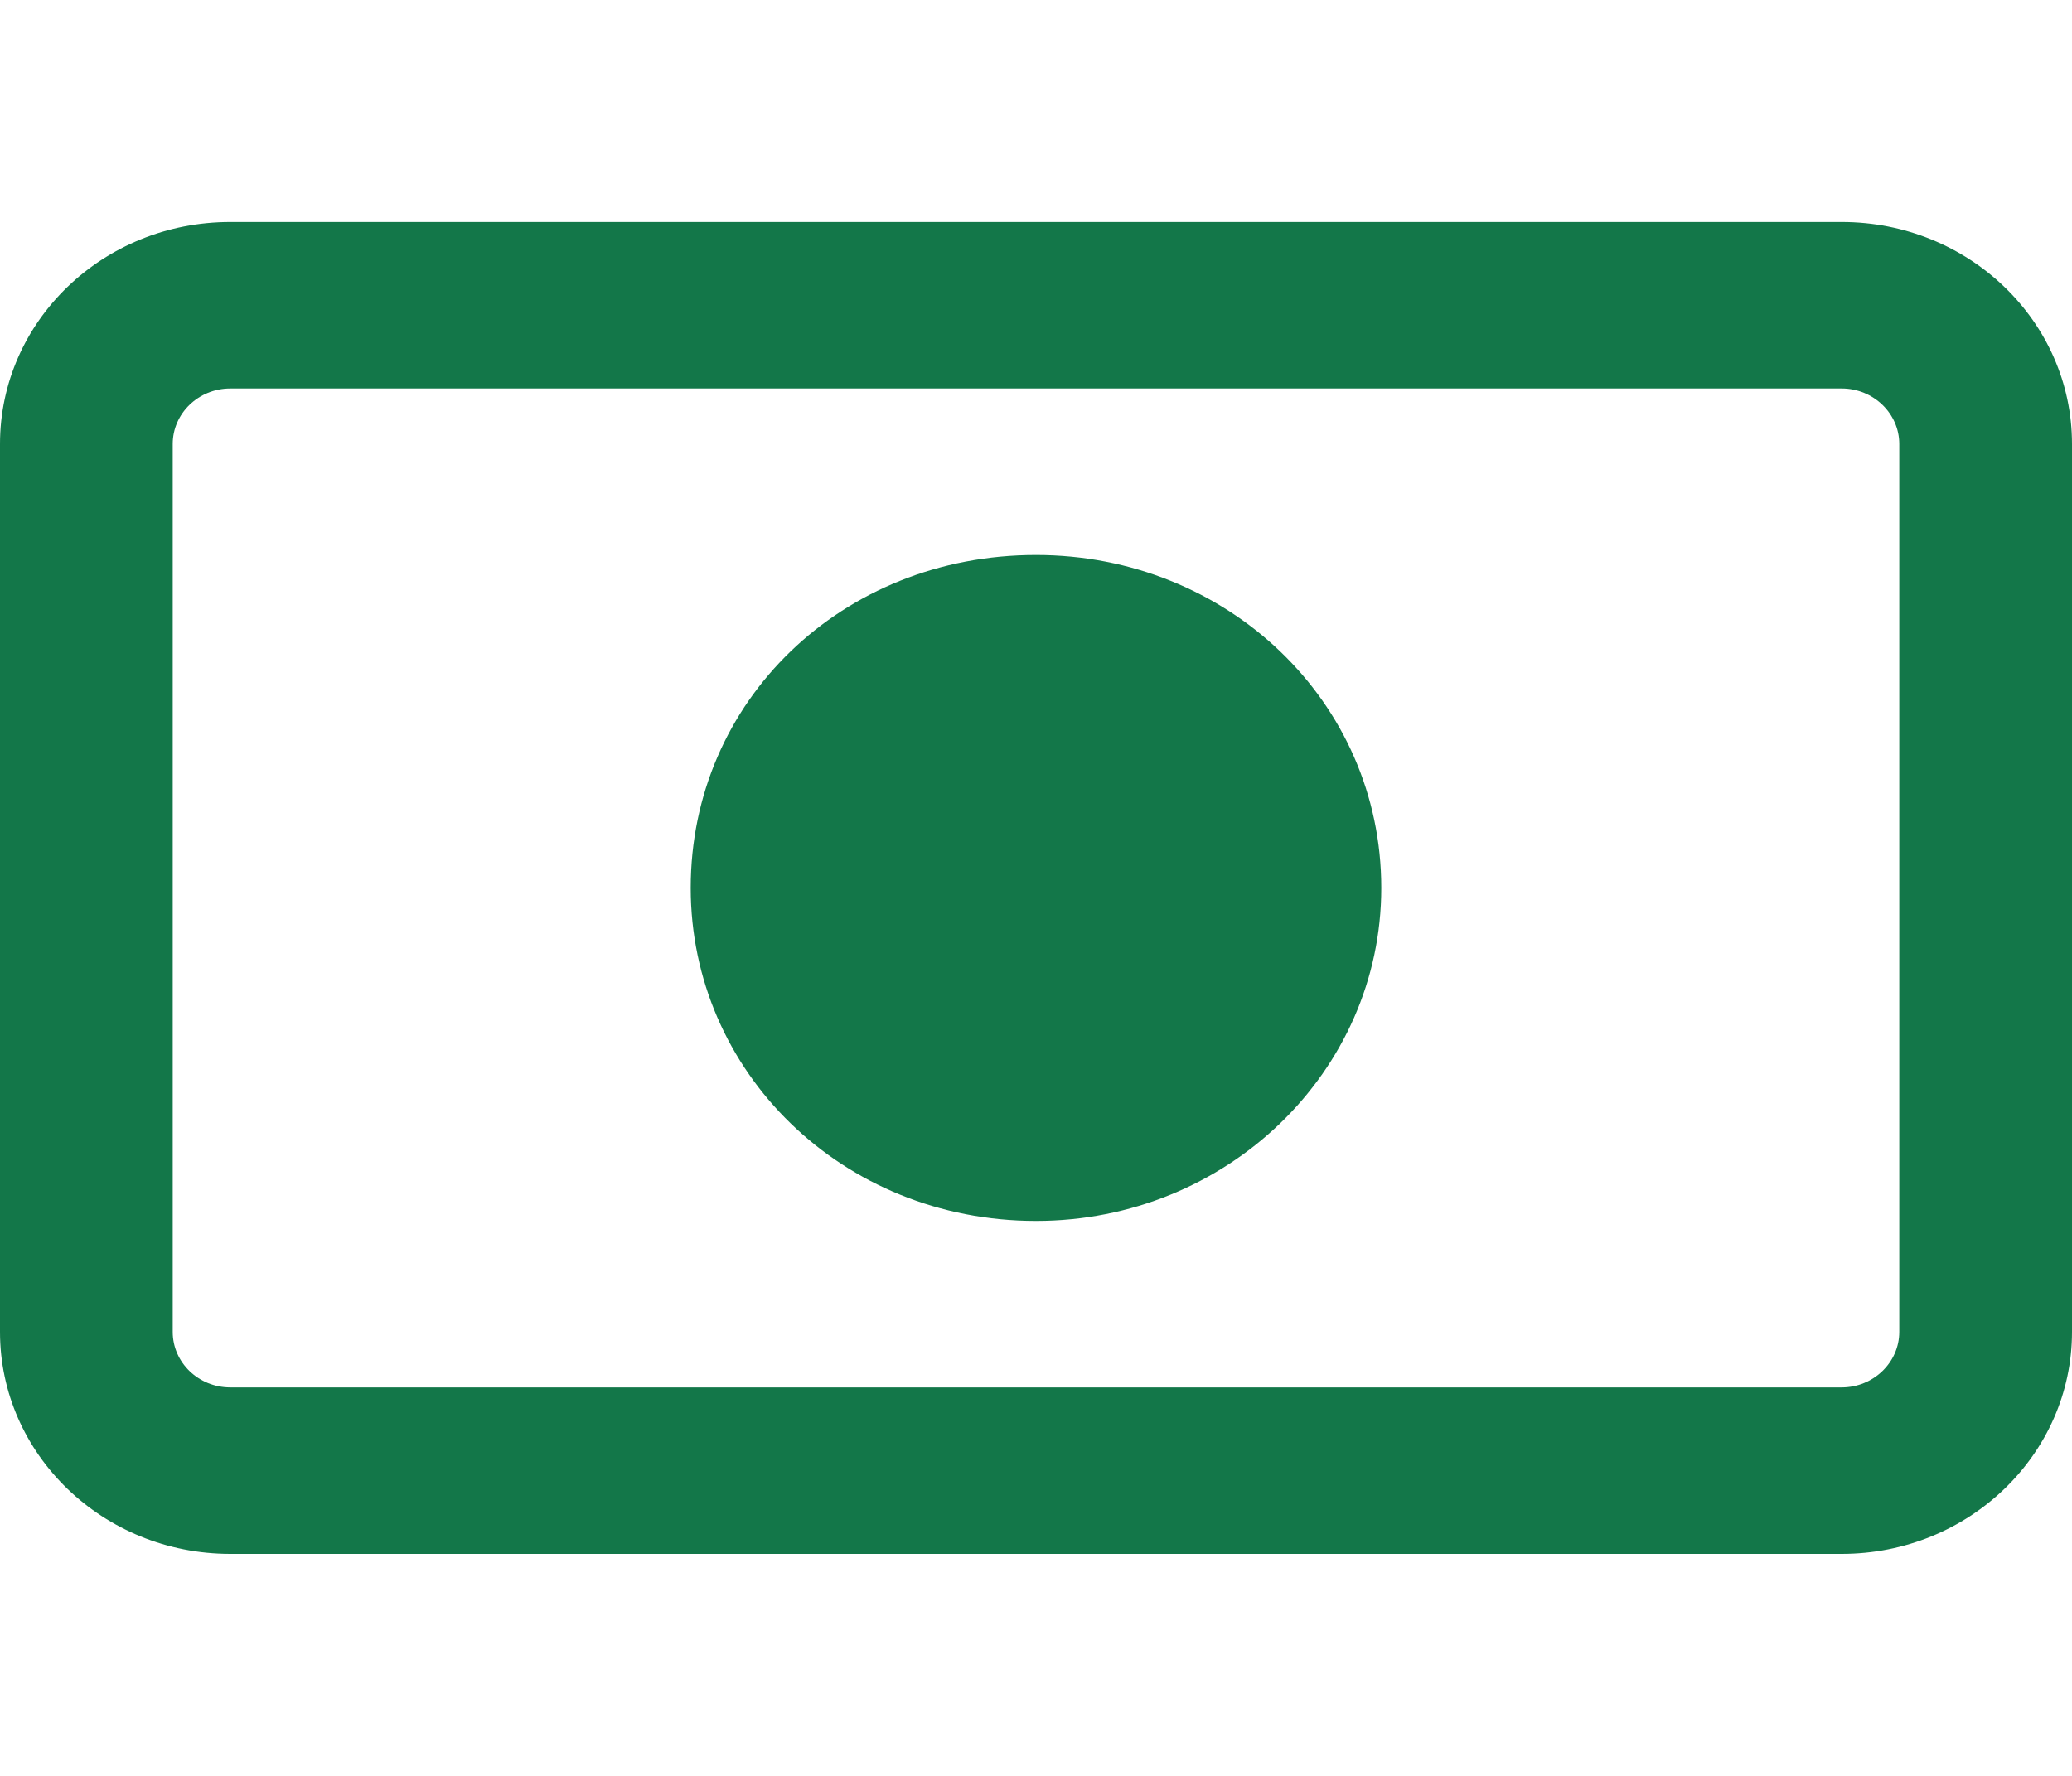 <svg width="14" height="12" viewBox="0 0 14 12" fill="none" xmlns="http://www.w3.org/2000/svg">
<path d="M4.667 6C4.667 4.737 5.69 3.75 7 3.75C8.288 3.75 9.333 4.737 9.333 6C9.333 7.242 8.288 8.25 7 8.25C5.69 8.25 4.667 7.242 4.667 6ZM0 3C0 2.171 0.696 1.5 1.556 1.5H12.444C13.302 1.5 14 2.171 14 3V9C14 9.827 13.302 10.5 12.444 10.5H1.556C0.696 10.5 0 9.827 0 9V3ZM1.167 3V9C1.167 9.206 1.341 9.375 1.556 9.375H12.444C12.658 9.375 12.833 9.206 12.833 9V3C12.833 2.794 12.658 2.625 12.444 2.625H1.556C1.341 2.625 1.167 2.794 1.167 3Z" fill="#137749"/>
</svg>
